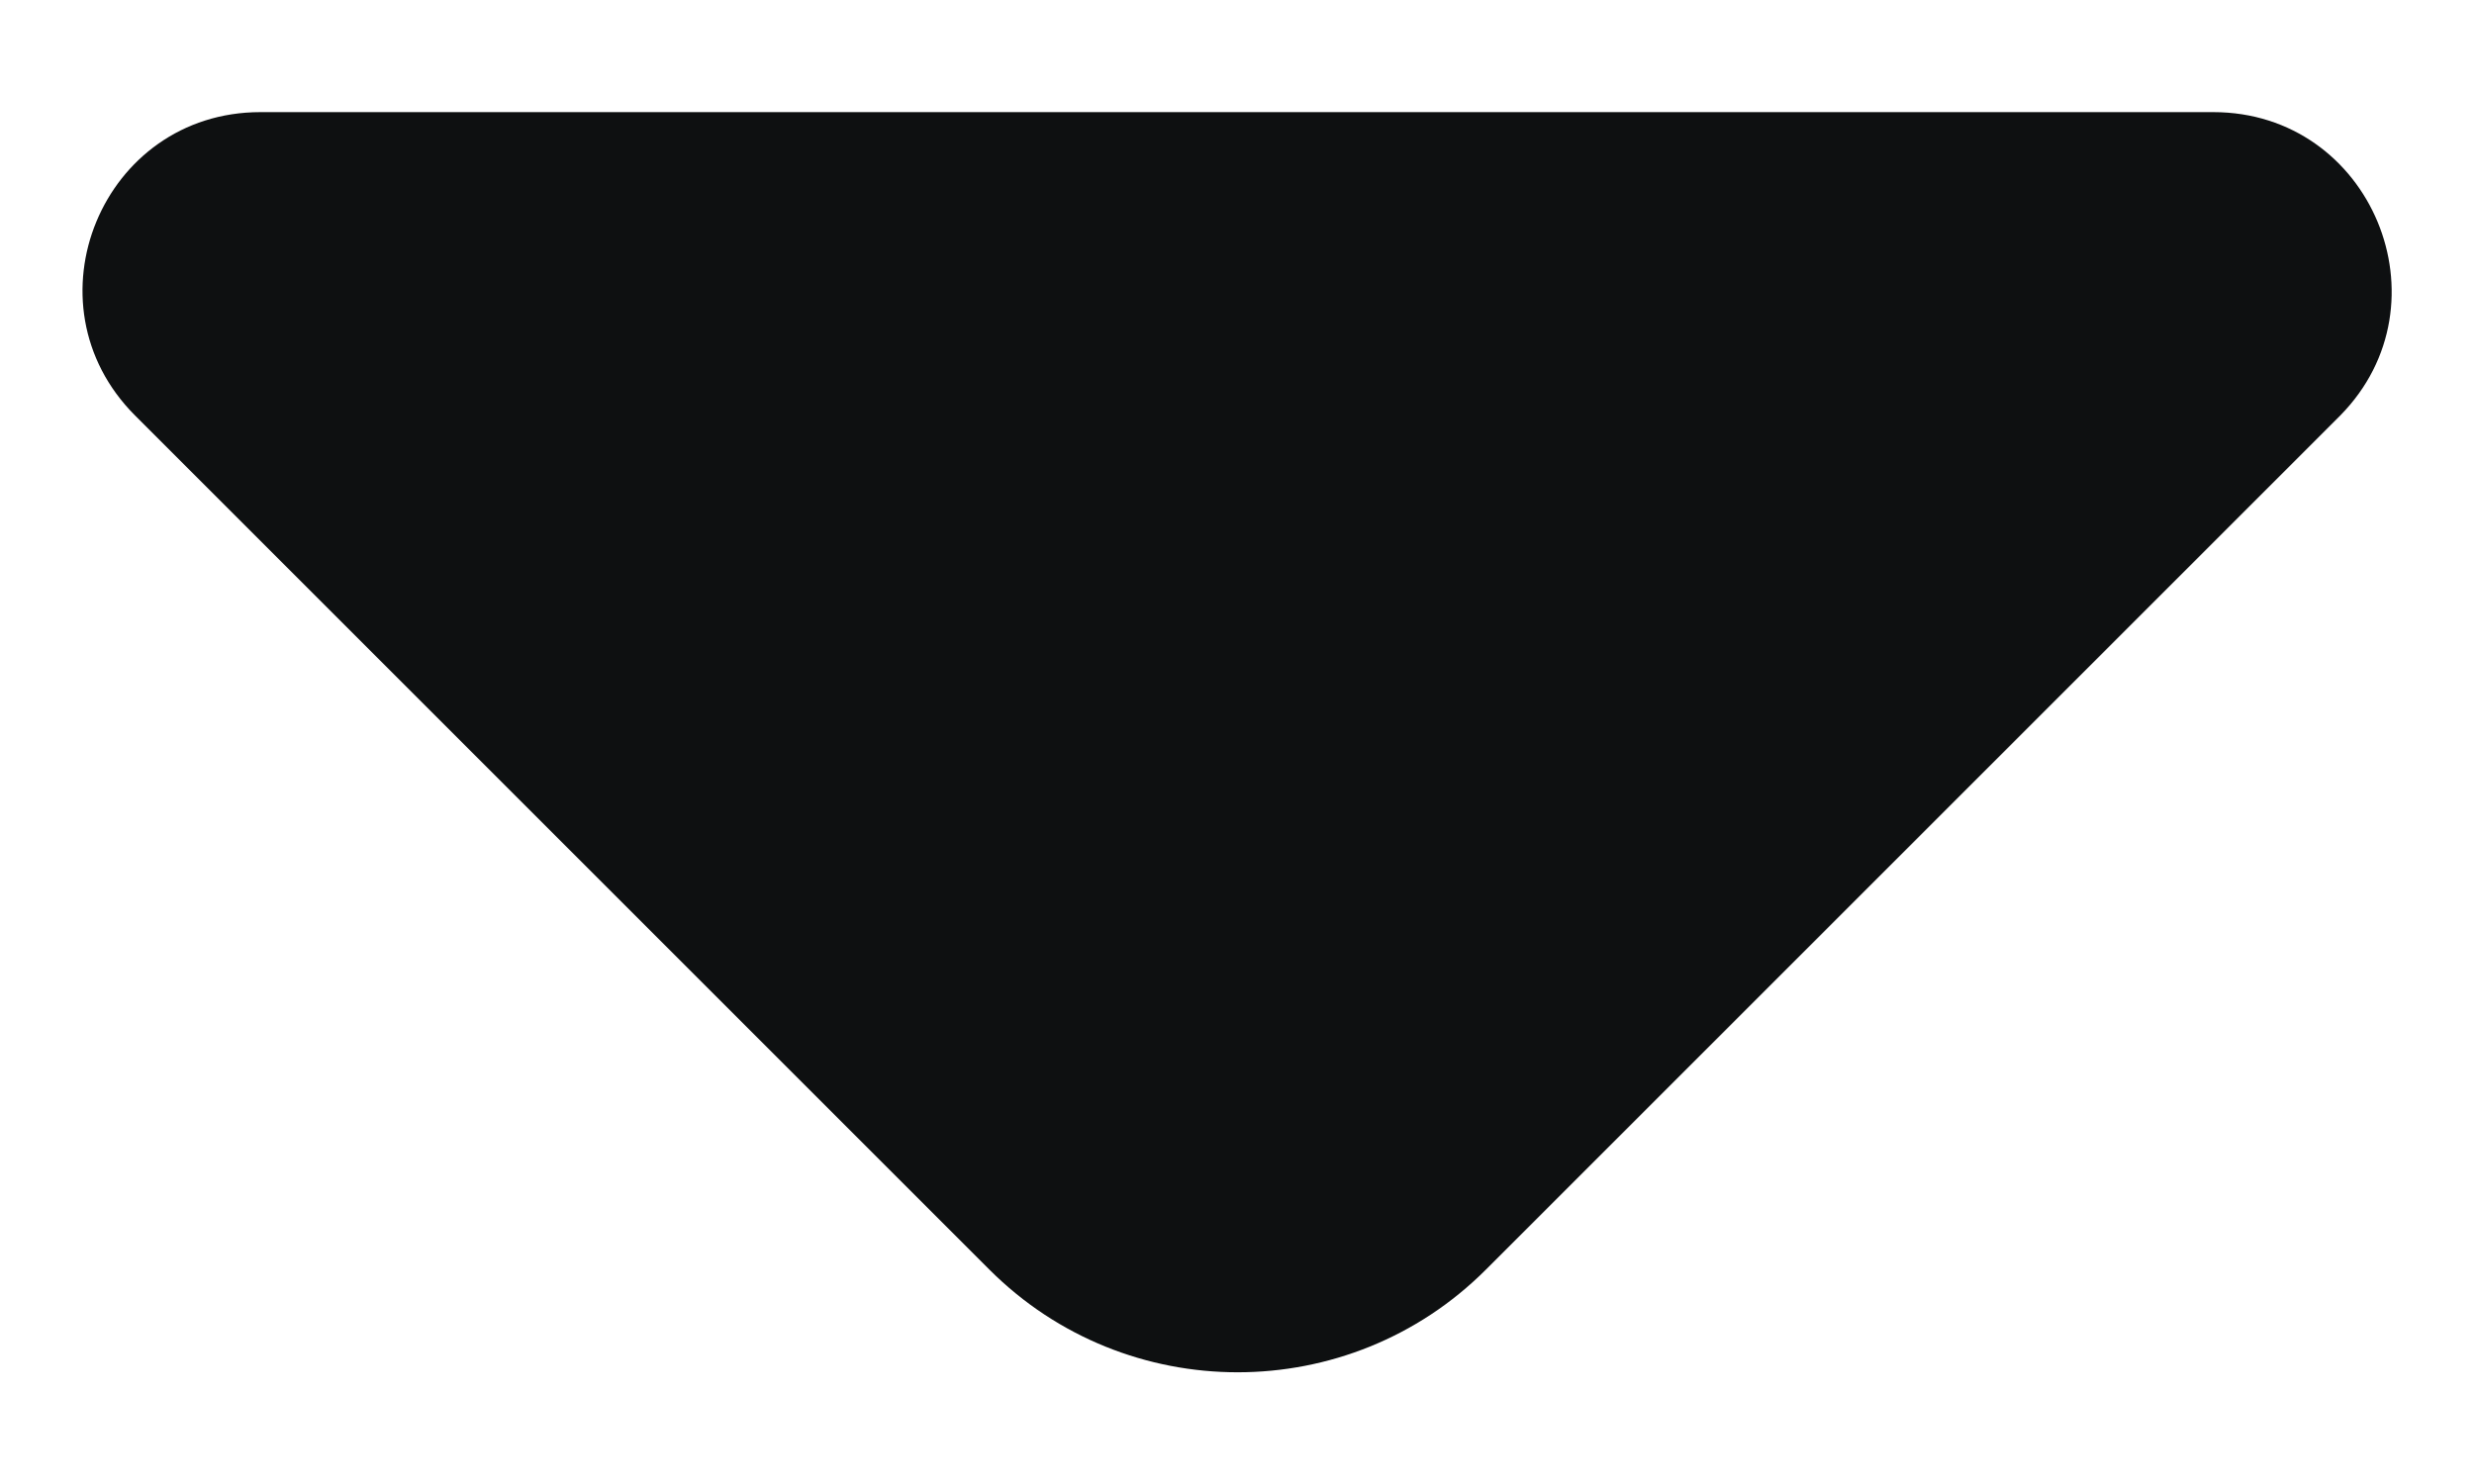 <svg width="15" height="9" viewBox="0 0 15 9" fill="none" xmlns="http://www.w3.org/2000/svg">
<path d="M13.419 0.68H1.579C0.619 0.68 0.139 1.84 0.819 2.52L5.999 7.7C6.829 8.53 8.179 8.53 9.009 7.7L10.979 5.73L14.189 2.52C14.859 1.84 14.379 0.68 13.419 0.68Z" fill="#0E1011"/>
</svg>
